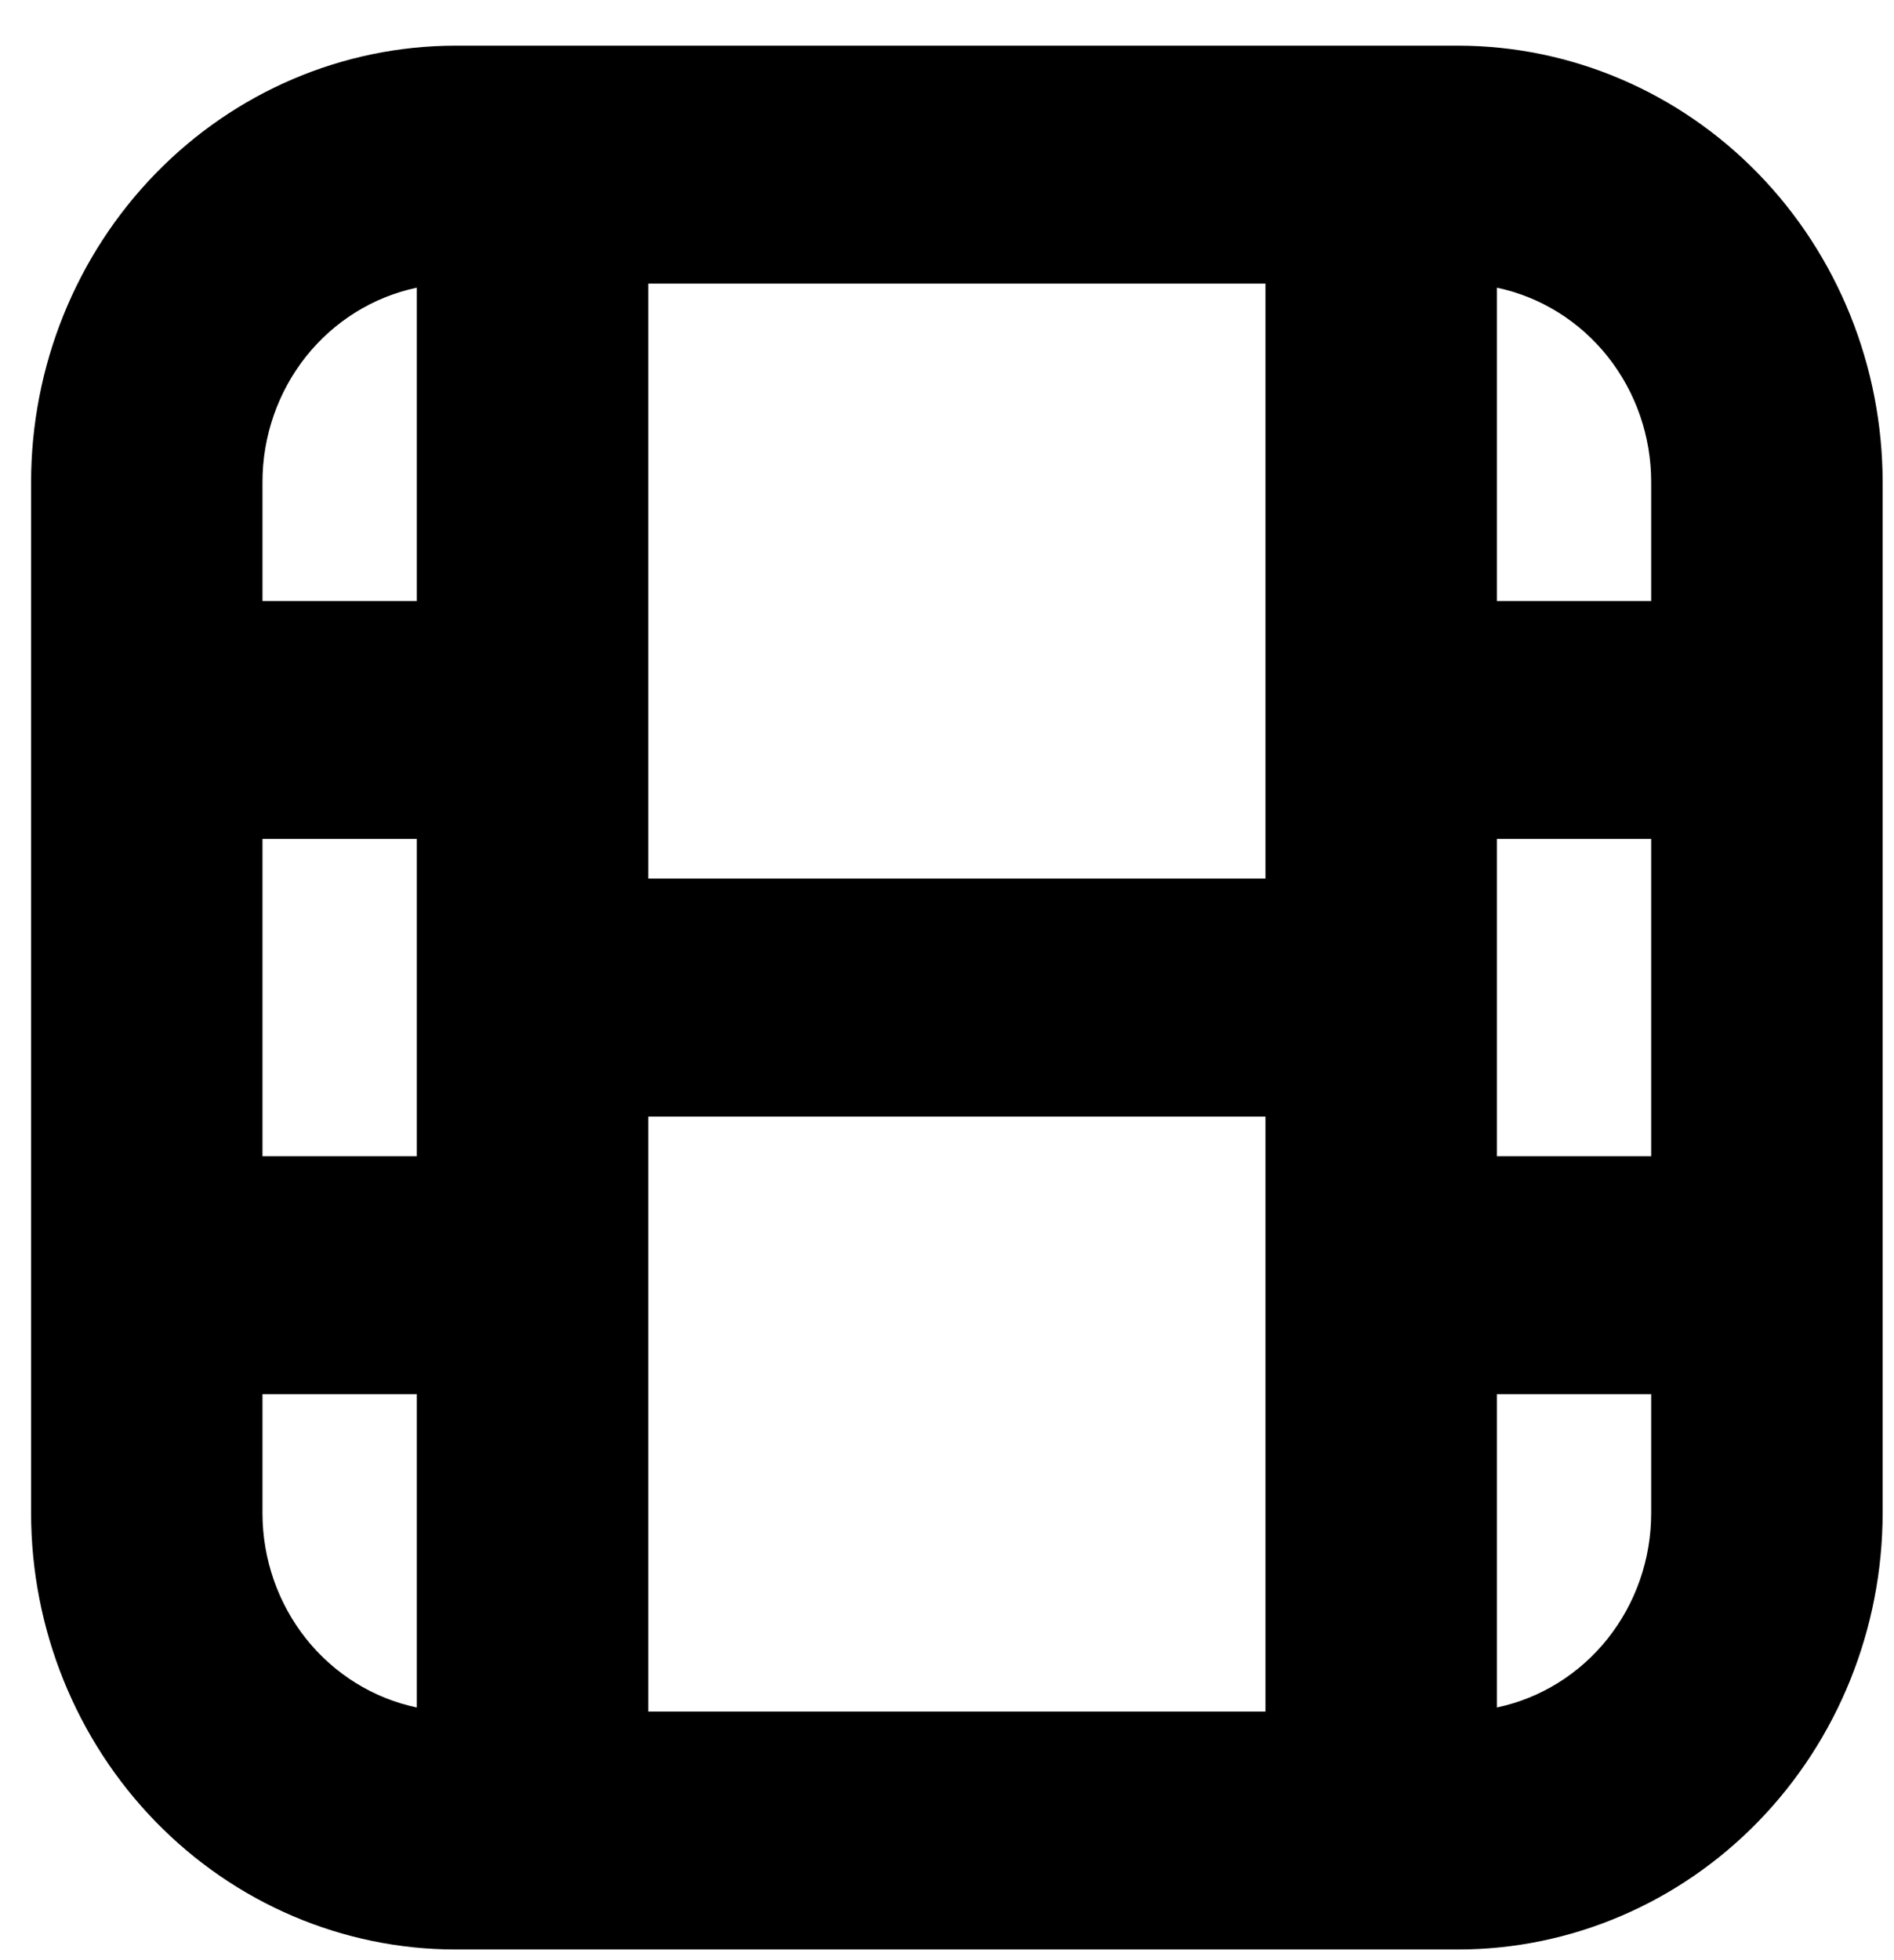 <svg width="29" height="30" viewBox="0 0 29 30" fill="none" xmlns="http://www.w3.org/2000/svg">
<path d="M22.329 0.699H6.972C5.25 0.701 3.599 1.405 2.381 2.657C1.163 3.909 0.477 5.606 0.476 7.377L0.476 23.159C0.477 24.93 1.163 26.627 2.381 27.879C3.599 29.131 5.25 29.835 6.972 29.837H22.329C24.051 29.835 25.703 29.131 26.921 27.879C28.139 26.627 28.824 24.93 28.826 23.159V7.377C28.824 5.606 28.139 3.909 26.921 2.657C25.703 1.405 24.051 0.701 22.329 0.699ZM4.019 12.84H6.382V17.696H4.019V12.84ZM19.376 13.447H9.926V4.341H19.376V13.447ZM9.926 17.089H19.376V26.195H9.926V17.089ZM22.919 12.84H25.282V17.696H22.919V12.84ZM25.282 7.377V9.198H22.919V4.403C23.586 4.543 24.186 4.916 24.616 5.457C25.047 5.999 25.282 6.677 25.282 7.377ZM6.382 4.403V9.198H4.019V7.377C4.019 6.677 4.255 5.999 4.685 5.457C5.116 4.916 5.715 4.543 6.382 4.403ZM4.019 23.159V21.338H6.382V26.133C5.715 25.993 5.116 25.62 4.685 25.079C4.255 24.537 4.019 23.859 4.019 23.159ZM22.919 26.133V21.338H25.282V23.159C25.282 23.859 25.047 24.537 24.616 25.079C24.186 25.62 23.586 25.993 22.919 26.133Z" fill="black"/>
</svg>
